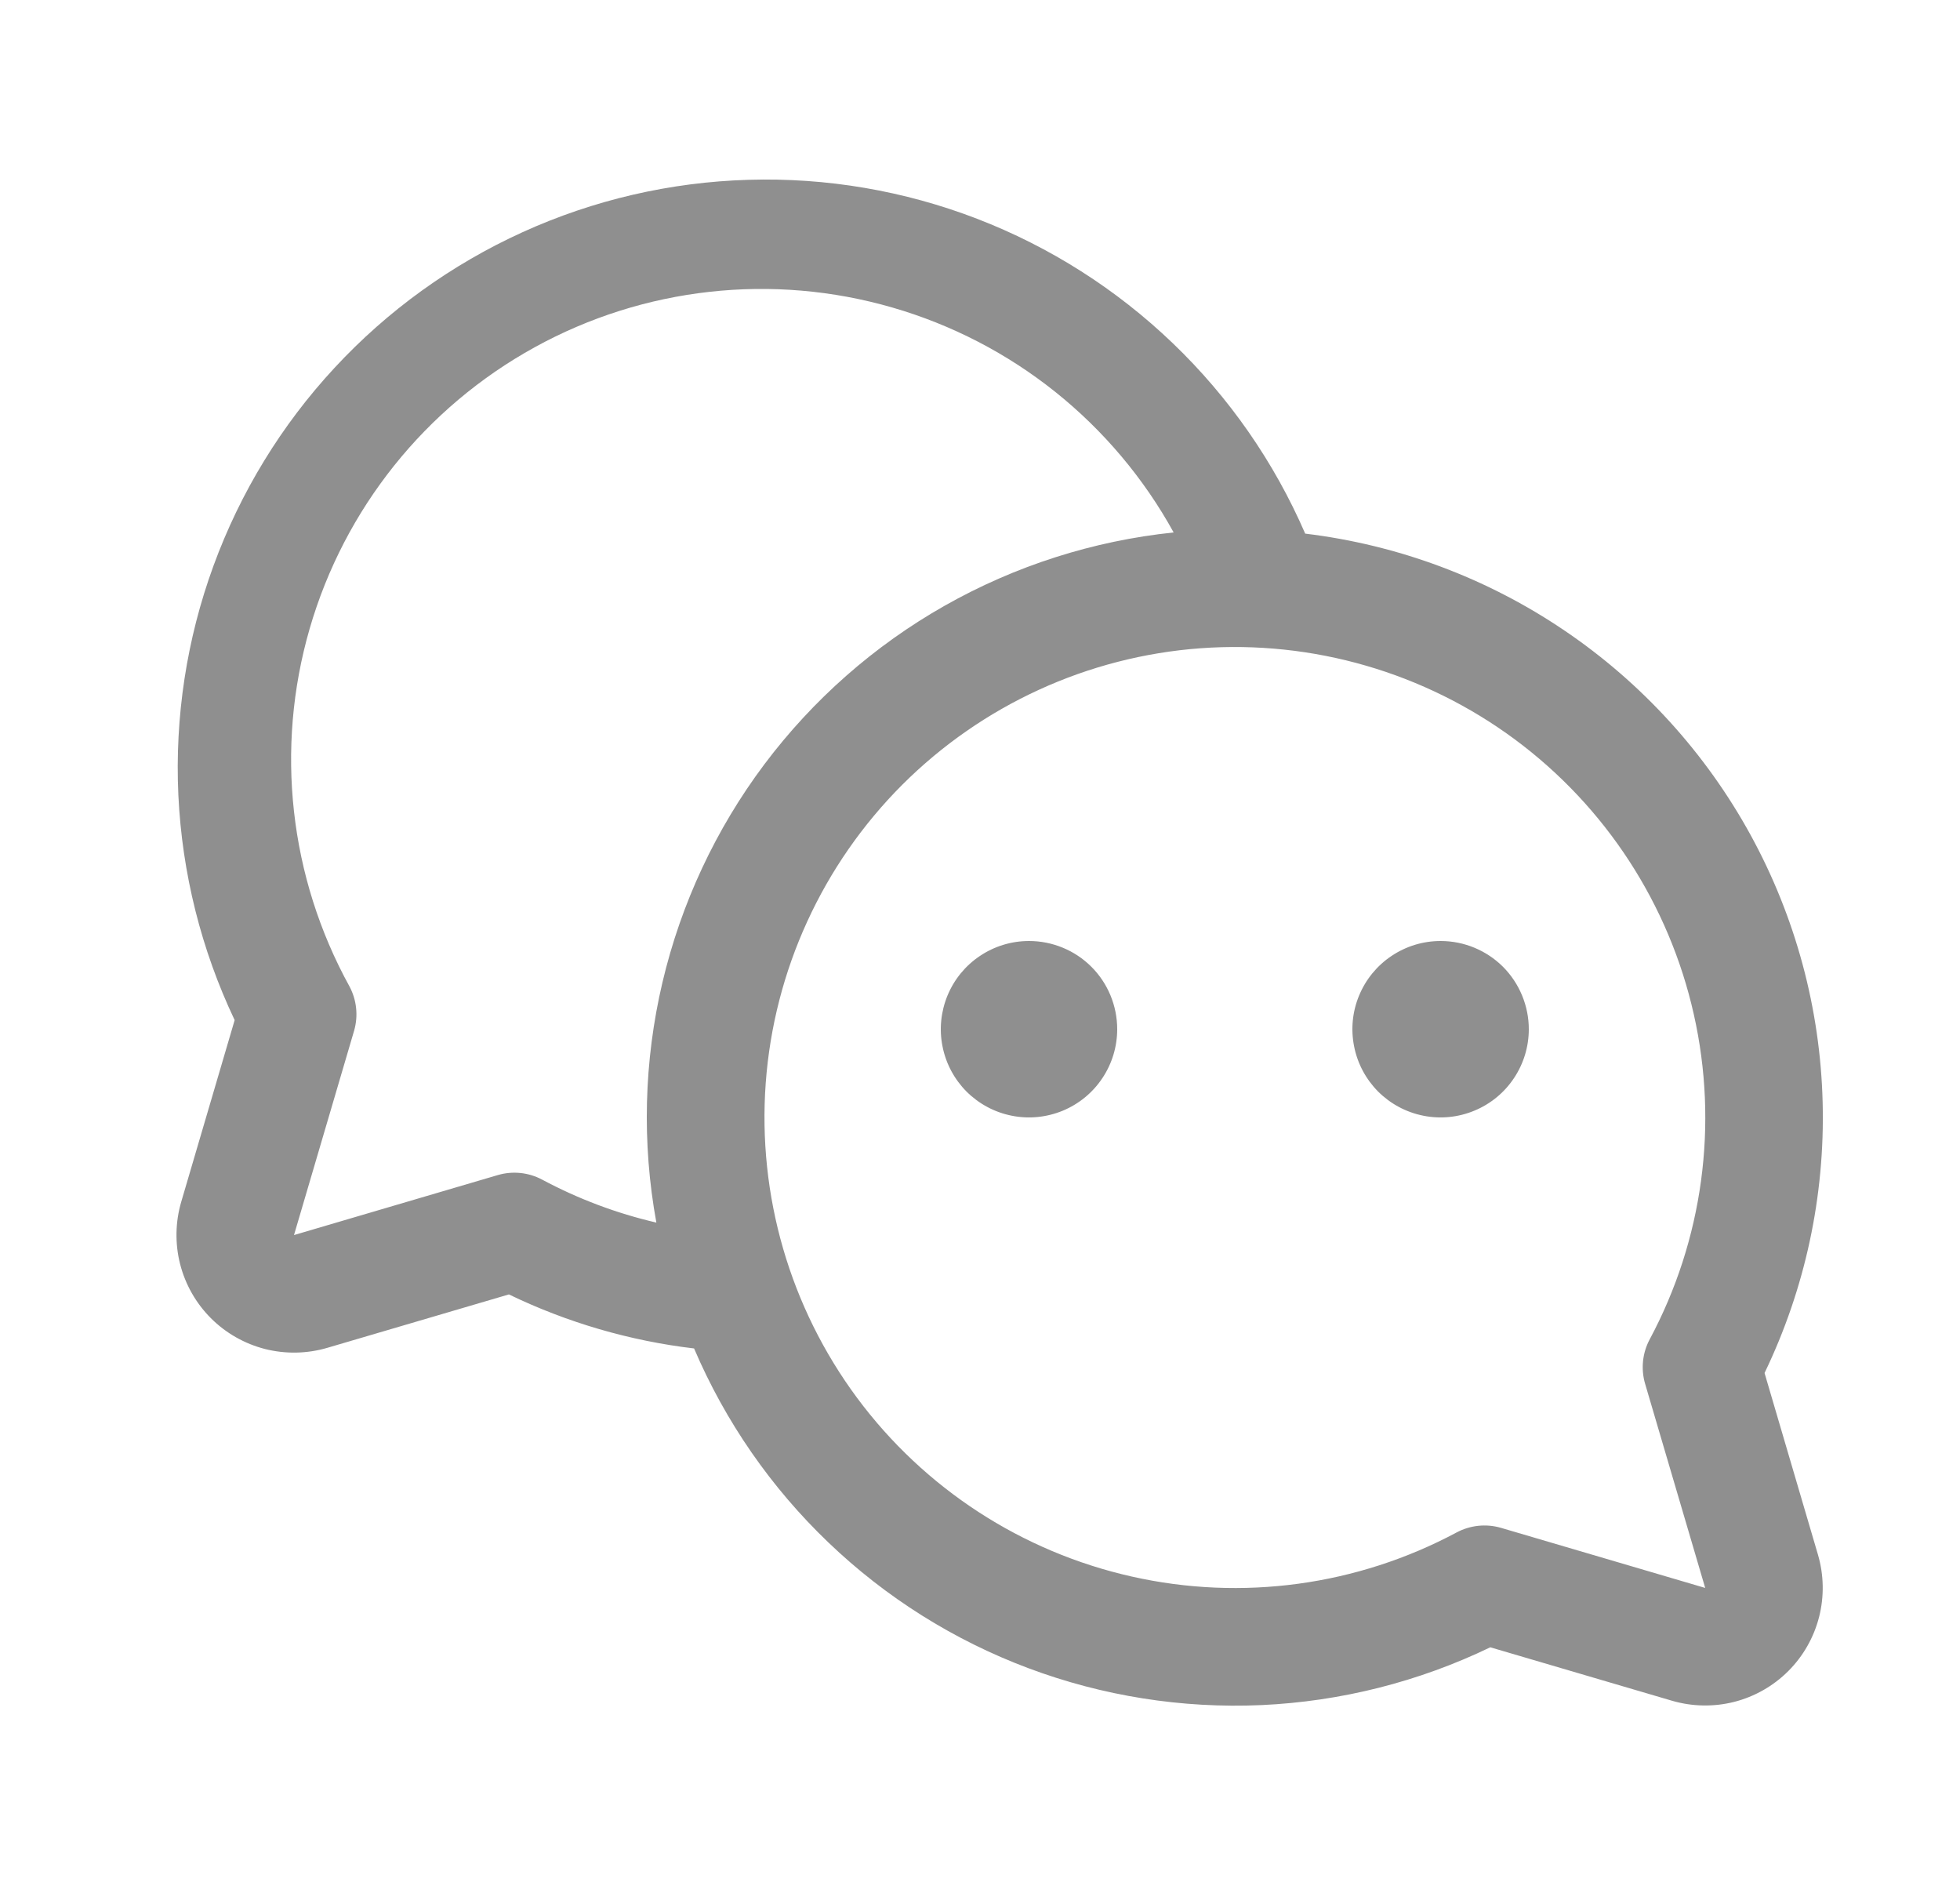 <svg width="25" height="24" viewBox="0 0 25 24" fill="none" xmlns="http://www.w3.org/2000/svg">
<g id="WechatLogo">
<path id="Vector" d="M14.25 13.125C14.25 13.348 14.184 13.565 14.06 13.75C13.937 13.935 13.761 14.079 13.556 14.164C13.35 14.249 13.124 14.272 12.905 14.228C12.687 14.185 12.487 14.078 12.329 13.921C12.172 13.763 12.065 13.563 12.022 13.345C11.978 13.126 12.001 12.9 12.086 12.694C12.171 12.489 12.315 12.313 12.5 12.19C12.685 12.066 12.902 12 13.125 12C13.423 12 13.71 12.118 13.921 12.329C14.132 12.54 14.25 12.827 14.25 13.125ZM18.375 12C18.152 12 17.935 12.066 17.75 12.19C17.565 12.313 17.421 12.489 17.336 12.694C17.25 12.9 17.228 13.126 17.272 13.345C17.315 13.563 17.422 13.763 17.579 13.921C17.737 14.078 17.937 14.185 18.155 14.228C18.374 14.272 18.6 14.249 18.805 14.164C19.011 14.079 19.187 13.935 19.31 13.75C19.434 13.565 19.5 13.348 19.5 13.125C19.5 12.827 19.381 12.54 19.171 12.329C18.959 12.118 18.673 12 18.375 12ZM23.188 19.825C23.264 20.084 23.269 20.358 23.203 20.619C23.136 20.881 23.001 21.119 22.81 21.31C22.619 21.501 22.381 21.636 22.12 21.703C21.858 21.769 21.584 21.764 21.325 21.688L19.009 21.007C18.096 21.447 17.102 21.698 16.09 21.744C15.077 21.789 14.065 21.629 13.116 21.273C12.166 20.917 11.299 20.372 10.567 19.671C9.834 18.97 9.251 18.128 8.853 17.196C8.033 17.099 7.235 16.866 6.491 16.507L4.175 17.188C3.916 17.264 3.642 17.269 3.38 17.203C3.119 17.136 2.881 17.001 2.69 16.81C2.499 16.619 2.364 16.381 2.297 16.119C2.231 15.858 2.236 15.584 2.312 15.325L2.993 13.009C2.566 12.109 2.322 11.134 2.275 10.139C2.229 9.144 2.381 8.15 2.723 7.215C3.065 6.28 3.589 5.422 4.266 4.692C4.943 3.961 5.759 3.373 6.665 2.961C7.572 2.549 8.551 2.322 9.547 2.293C10.542 2.263 11.533 2.432 12.463 2.79C13.392 3.148 14.241 3.688 14.959 4.377C15.678 5.066 16.252 5.892 16.648 6.805C17.833 6.948 18.966 7.371 19.954 8.04C20.943 8.709 21.757 9.604 22.33 10.65C22.903 11.697 23.218 12.865 23.248 14.058C23.279 15.251 23.025 16.434 22.507 17.509L23.188 19.825ZM8.372 15.591C8.186 14.575 8.213 13.531 8.45 12.526C8.687 11.521 9.129 10.575 9.748 9.749C10.368 8.923 11.151 8.233 12.05 7.724C12.949 7.215 13.943 6.897 14.97 6.79C14.59 6.1 14.077 5.491 13.462 4.999C12.847 4.507 12.14 4.141 11.383 3.922C9.855 3.479 8.213 3.661 6.819 4.429C5.425 5.197 4.393 6.487 3.95 8.016C3.507 9.544 3.69 11.186 4.458 12.58C4.55 12.753 4.571 12.955 4.517 13.143L3.75 15.75L6.353 14.984C6.541 14.93 6.742 14.951 6.915 15.043C7.375 15.289 7.864 15.473 8.372 15.591ZM21.042 17.08C21.721 15.812 21.921 14.341 21.605 12.937C21.29 11.533 20.481 10.289 19.326 9.432C18.17 8.575 16.745 8.162 15.31 8.267C13.875 8.373 12.526 8.991 11.508 10.008C10.491 11.026 9.873 12.375 9.767 13.81C9.662 15.245 10.075 16.67 10.932 17.826C11.789 18.981 13.033 19.79 14.437 20.105C15.841 20.421 17.311 20.221 18.58 19.542C18.753 19.45 18.955 19.429 19.143 19.483L21.75 20.25L20.984 17.648C20.928 17.458 20.949 17.254 21.042 17.08Z" fill="#8F8F8F"/>
</g>
</svg>
